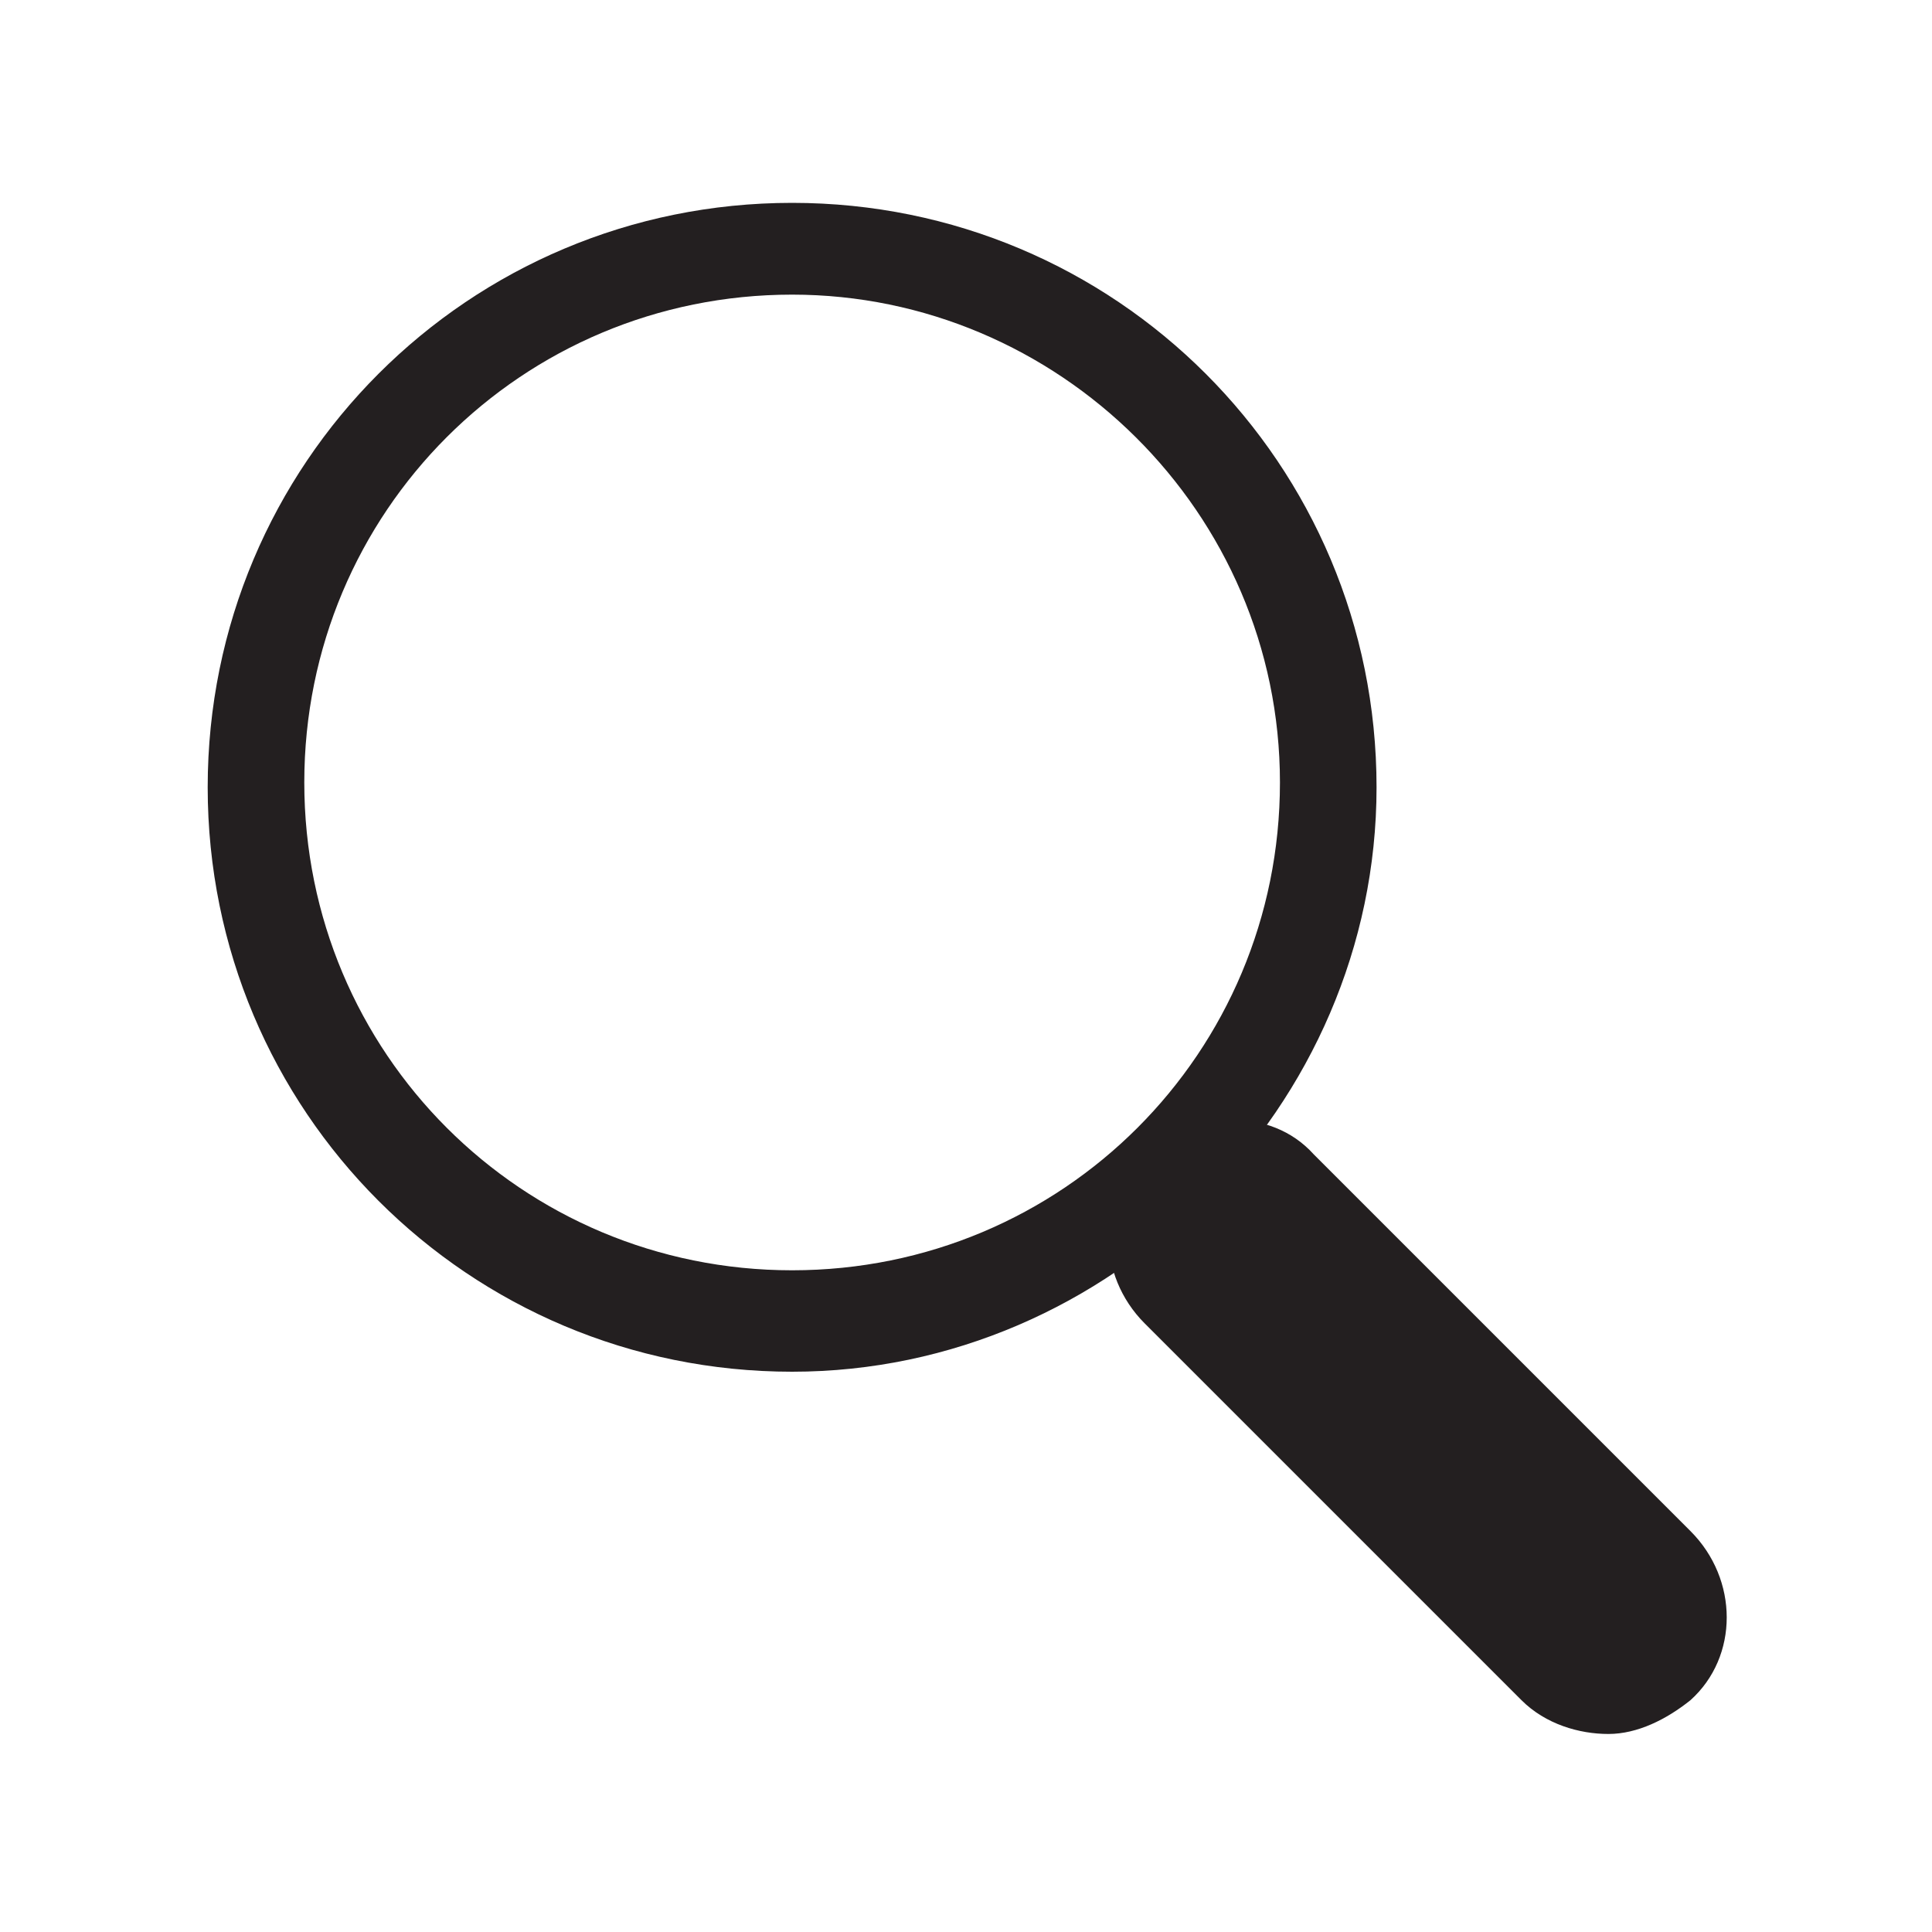 <?xml version="1.0" encoding="utf-8"?>
<!-- Generator: Adobe Illustrator 19.2.0, SVG Export Plug-In . SVG Version: 6.00 Build 0)  -->
<svg version="1.1" id="Layer_1" xmlns="http://www.w3.org/2000/svg" xmlns:xlink="http://www.w3.org/1999/xlink" x="0px" y="0px"
	 viewBox="0 0 40 40" style="enable-background:new 0 0 40 40;" xml:space="preserve">
<style type="text/css">
	.st0{fill:#231F20;}
</style>
<g>
	<g>
		<path class="st0" d="M16.4,28.4c-6.7,0-12.1-5.4-12.1-12.1c0-6.7,5.4-12.1,12.1-12.1s12.1,5.4,12.1,12.1
			C28.5,22.9,23,28.4,16.4,28.4z M16.4,6.1c-5.6,0-10.1,4.5-10.1,10.1s4.5,10.1,10.1,10.1s10.1-4.5,10.1-10.1S21.9,6.1,16.4,6.1z"/>
	</g>
	<path class="st0" d="M33.3,35.9c-0.6,0-1.3-0.2-1.8-0.7l-7.8-7.8c-1-1-1-2.6,0-3.5s2.6-1,3.5,0l7.8,7.8c1,1,1,2.6,0,3.5
		C34.5,35.6,33.9,35.9,33.3,35.9z"/>
</g>
</svg>

